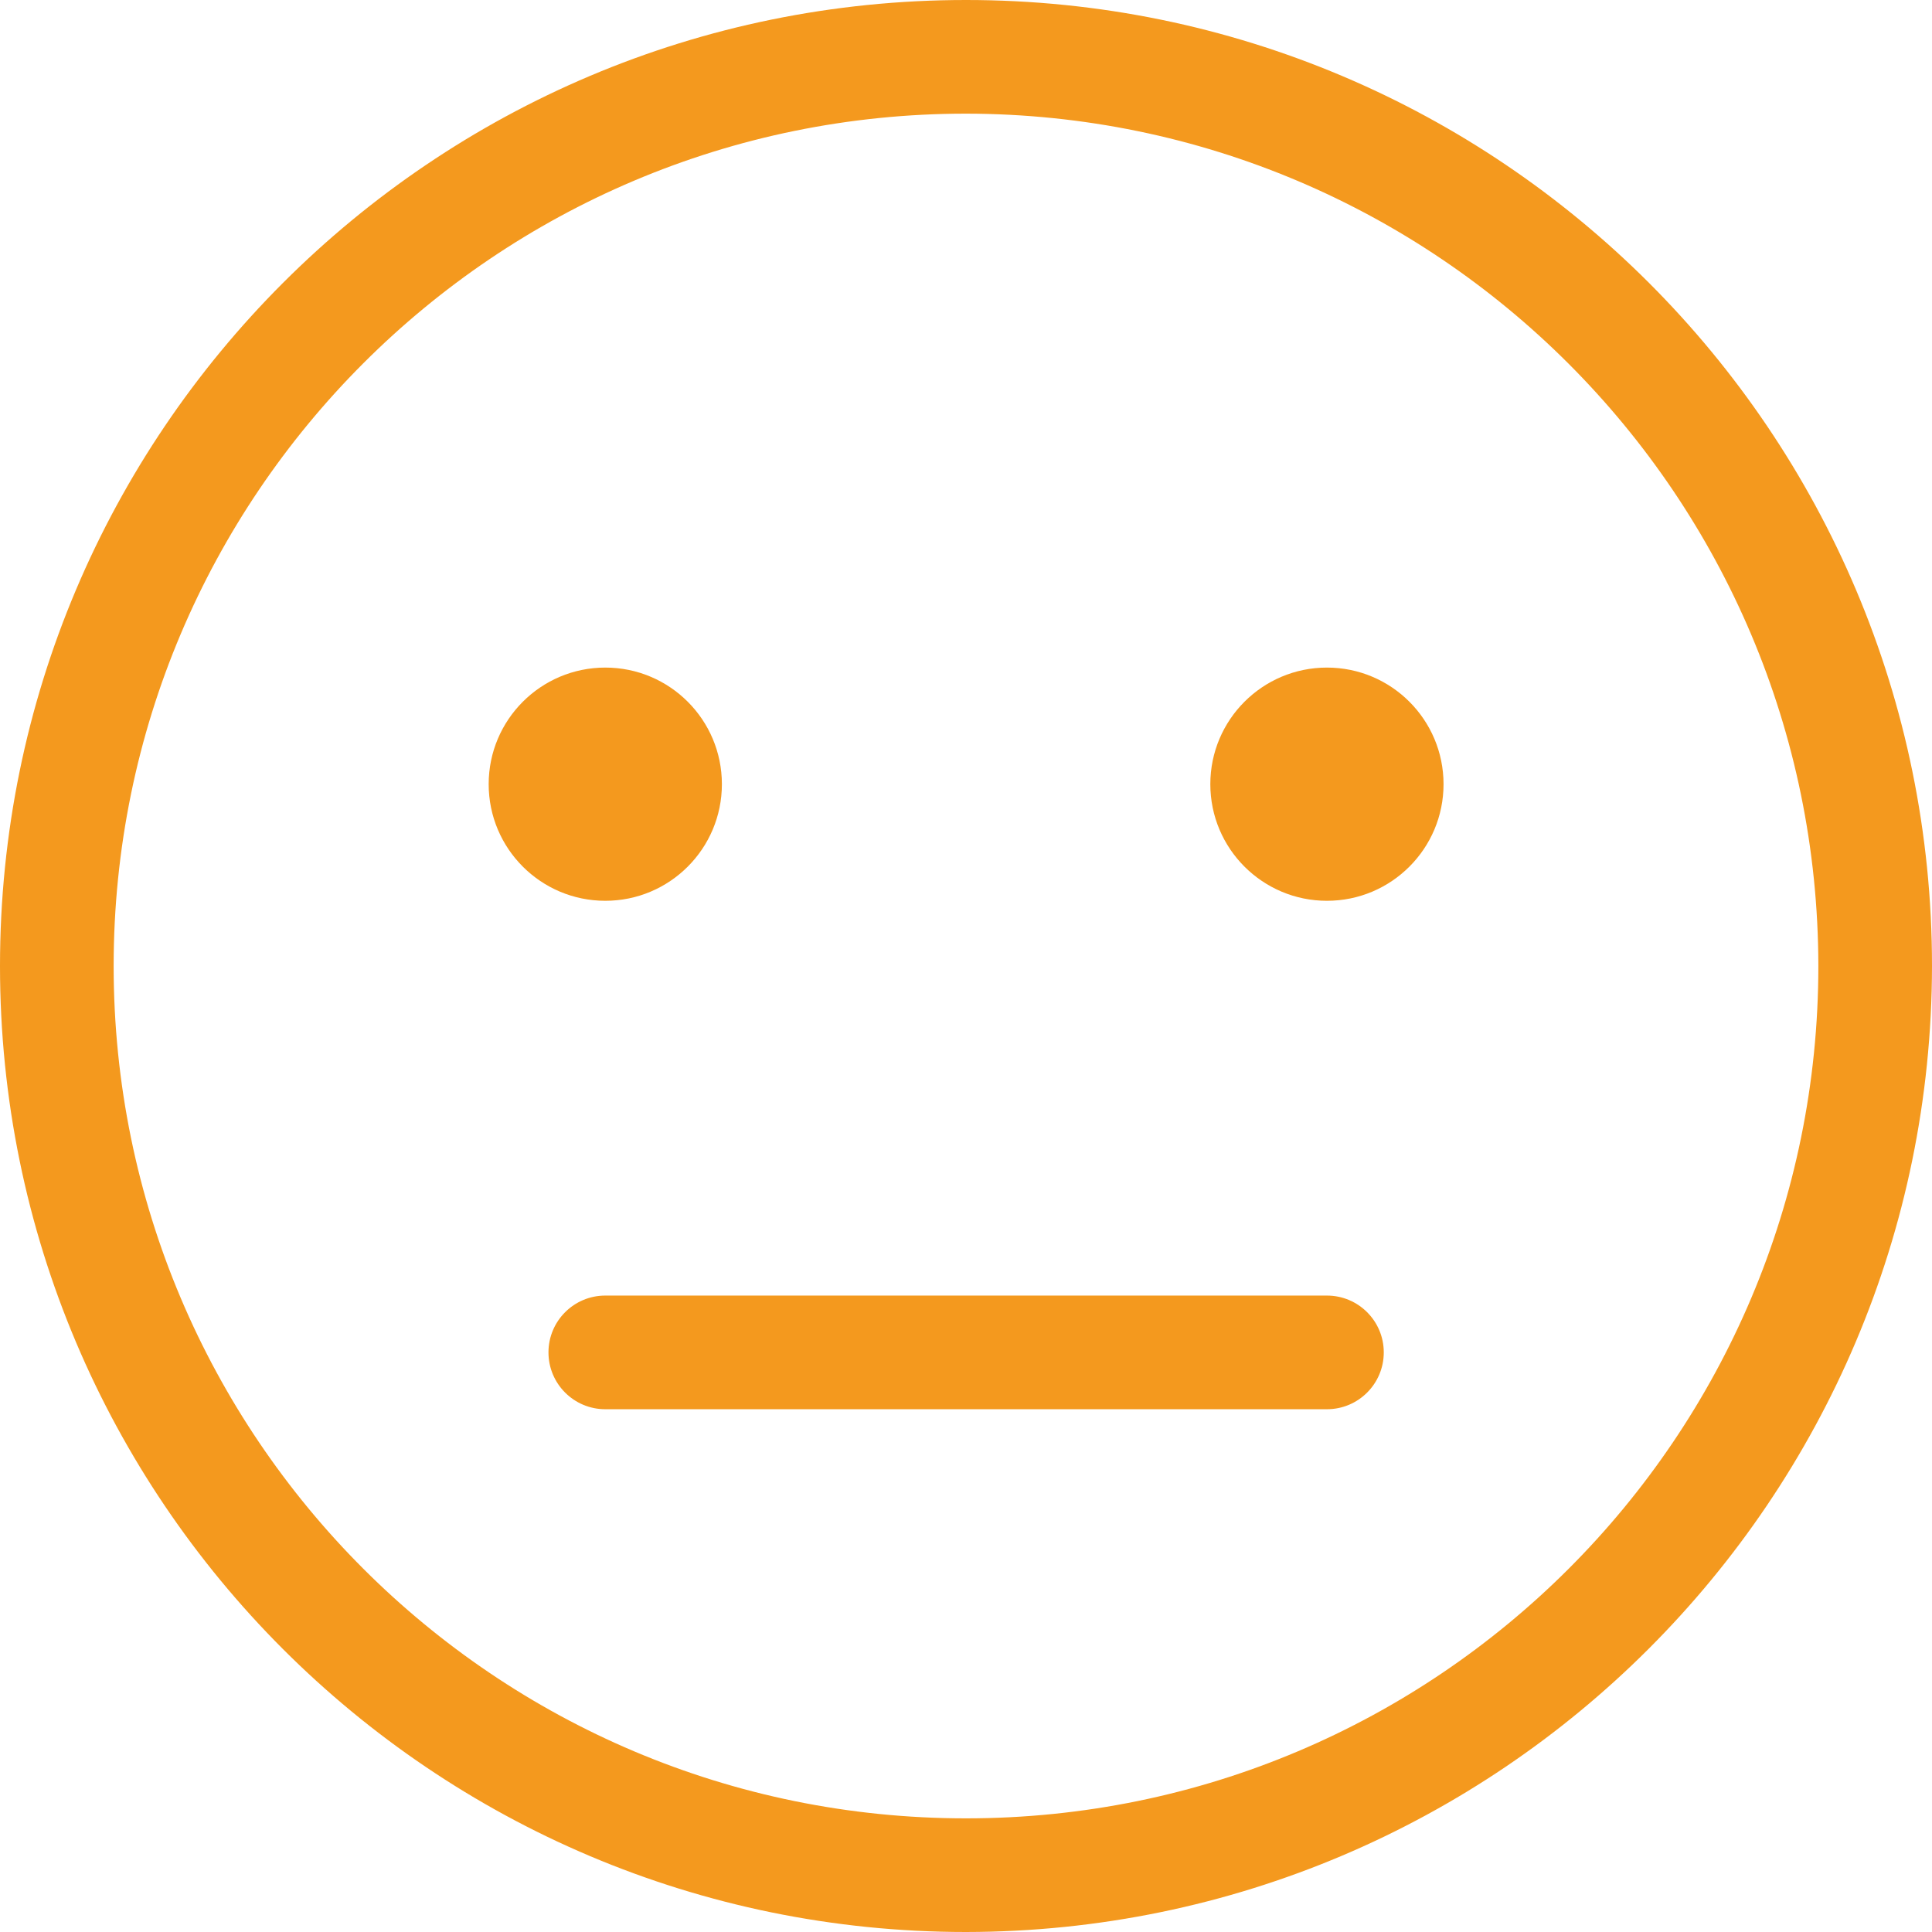 <?xml version="1.0" encoding="UTF-8"?>
<svg width="80px" height="80px" viewBox="0 0 80 80" version="1.1" xmlns="http://www.w3.org/2000/svg" xmlns:xlink="http://www.w3.org/1999/xlink">
    <!-- Generator: Sketch 63.1 (92452) - https://sketch.com -->
    <title>Illustration/Emoji/Neutral Copy</title>
    <desc>Created with Sketch.</desc>
    <g id="Illustration/Emoji/Neutral-Copy" stroke="none" stroke-width="1" fill="none" fill-rule="evenodd">
        <path d="M40,-2.13162821e-14 C62.091,-2.13162821e-14 80,17.909 80,40 C79.974,62.082 62.08,79.974 40,80 C17.909,80 0,62.091 0,40 C0,17.909 17.909,-2.13162821e-14 40,-2.13162821e-14 Z M40,4.706 C20.507,4.706 4.706,20.509 4.706,40 C4.706,59.493 20.507,75.294 40,75.294 C59.493,75.294 75.294,59.493 75.294,40 C75.274,20.516 59.484,4.728 40,4.706 Z M54.946,53.647 C56.245,53.647 57.299,54.7 57.299,55.999 C57.299,57.3 56.245,58.353 54.946,58.353 L25.063,58.353 C23.764,58.353 22.711,57.3 22.711,55.999 C22.711,54.7 23.764,53.647 25.063,53.647 L54.946,53.647 Z M25.064,27.643 C27.731,27.643 29.892,29.805 29.892,32.471 C29.892,35.138 27.731,37.3 25.064,37.3 C22.397,37.3 20.235,35.138 20.235,32.471 C20.235,29.805 22.397,27.643 25.064,27.643 Z M54.946,27.643 C57.613,27.643 59.774,29.805 59.774,32.471 C59.774,35.138 57.613,37.3 54.946,37.3 C52.279,37.3 50.117,35.138 50.117,32.471 C50.117,29.805 52.279,27.643 54.946,27.643 Z" id="Shape" fill="#F4991E" fill-rule="nonzero"></path>
    </g>
</svg>